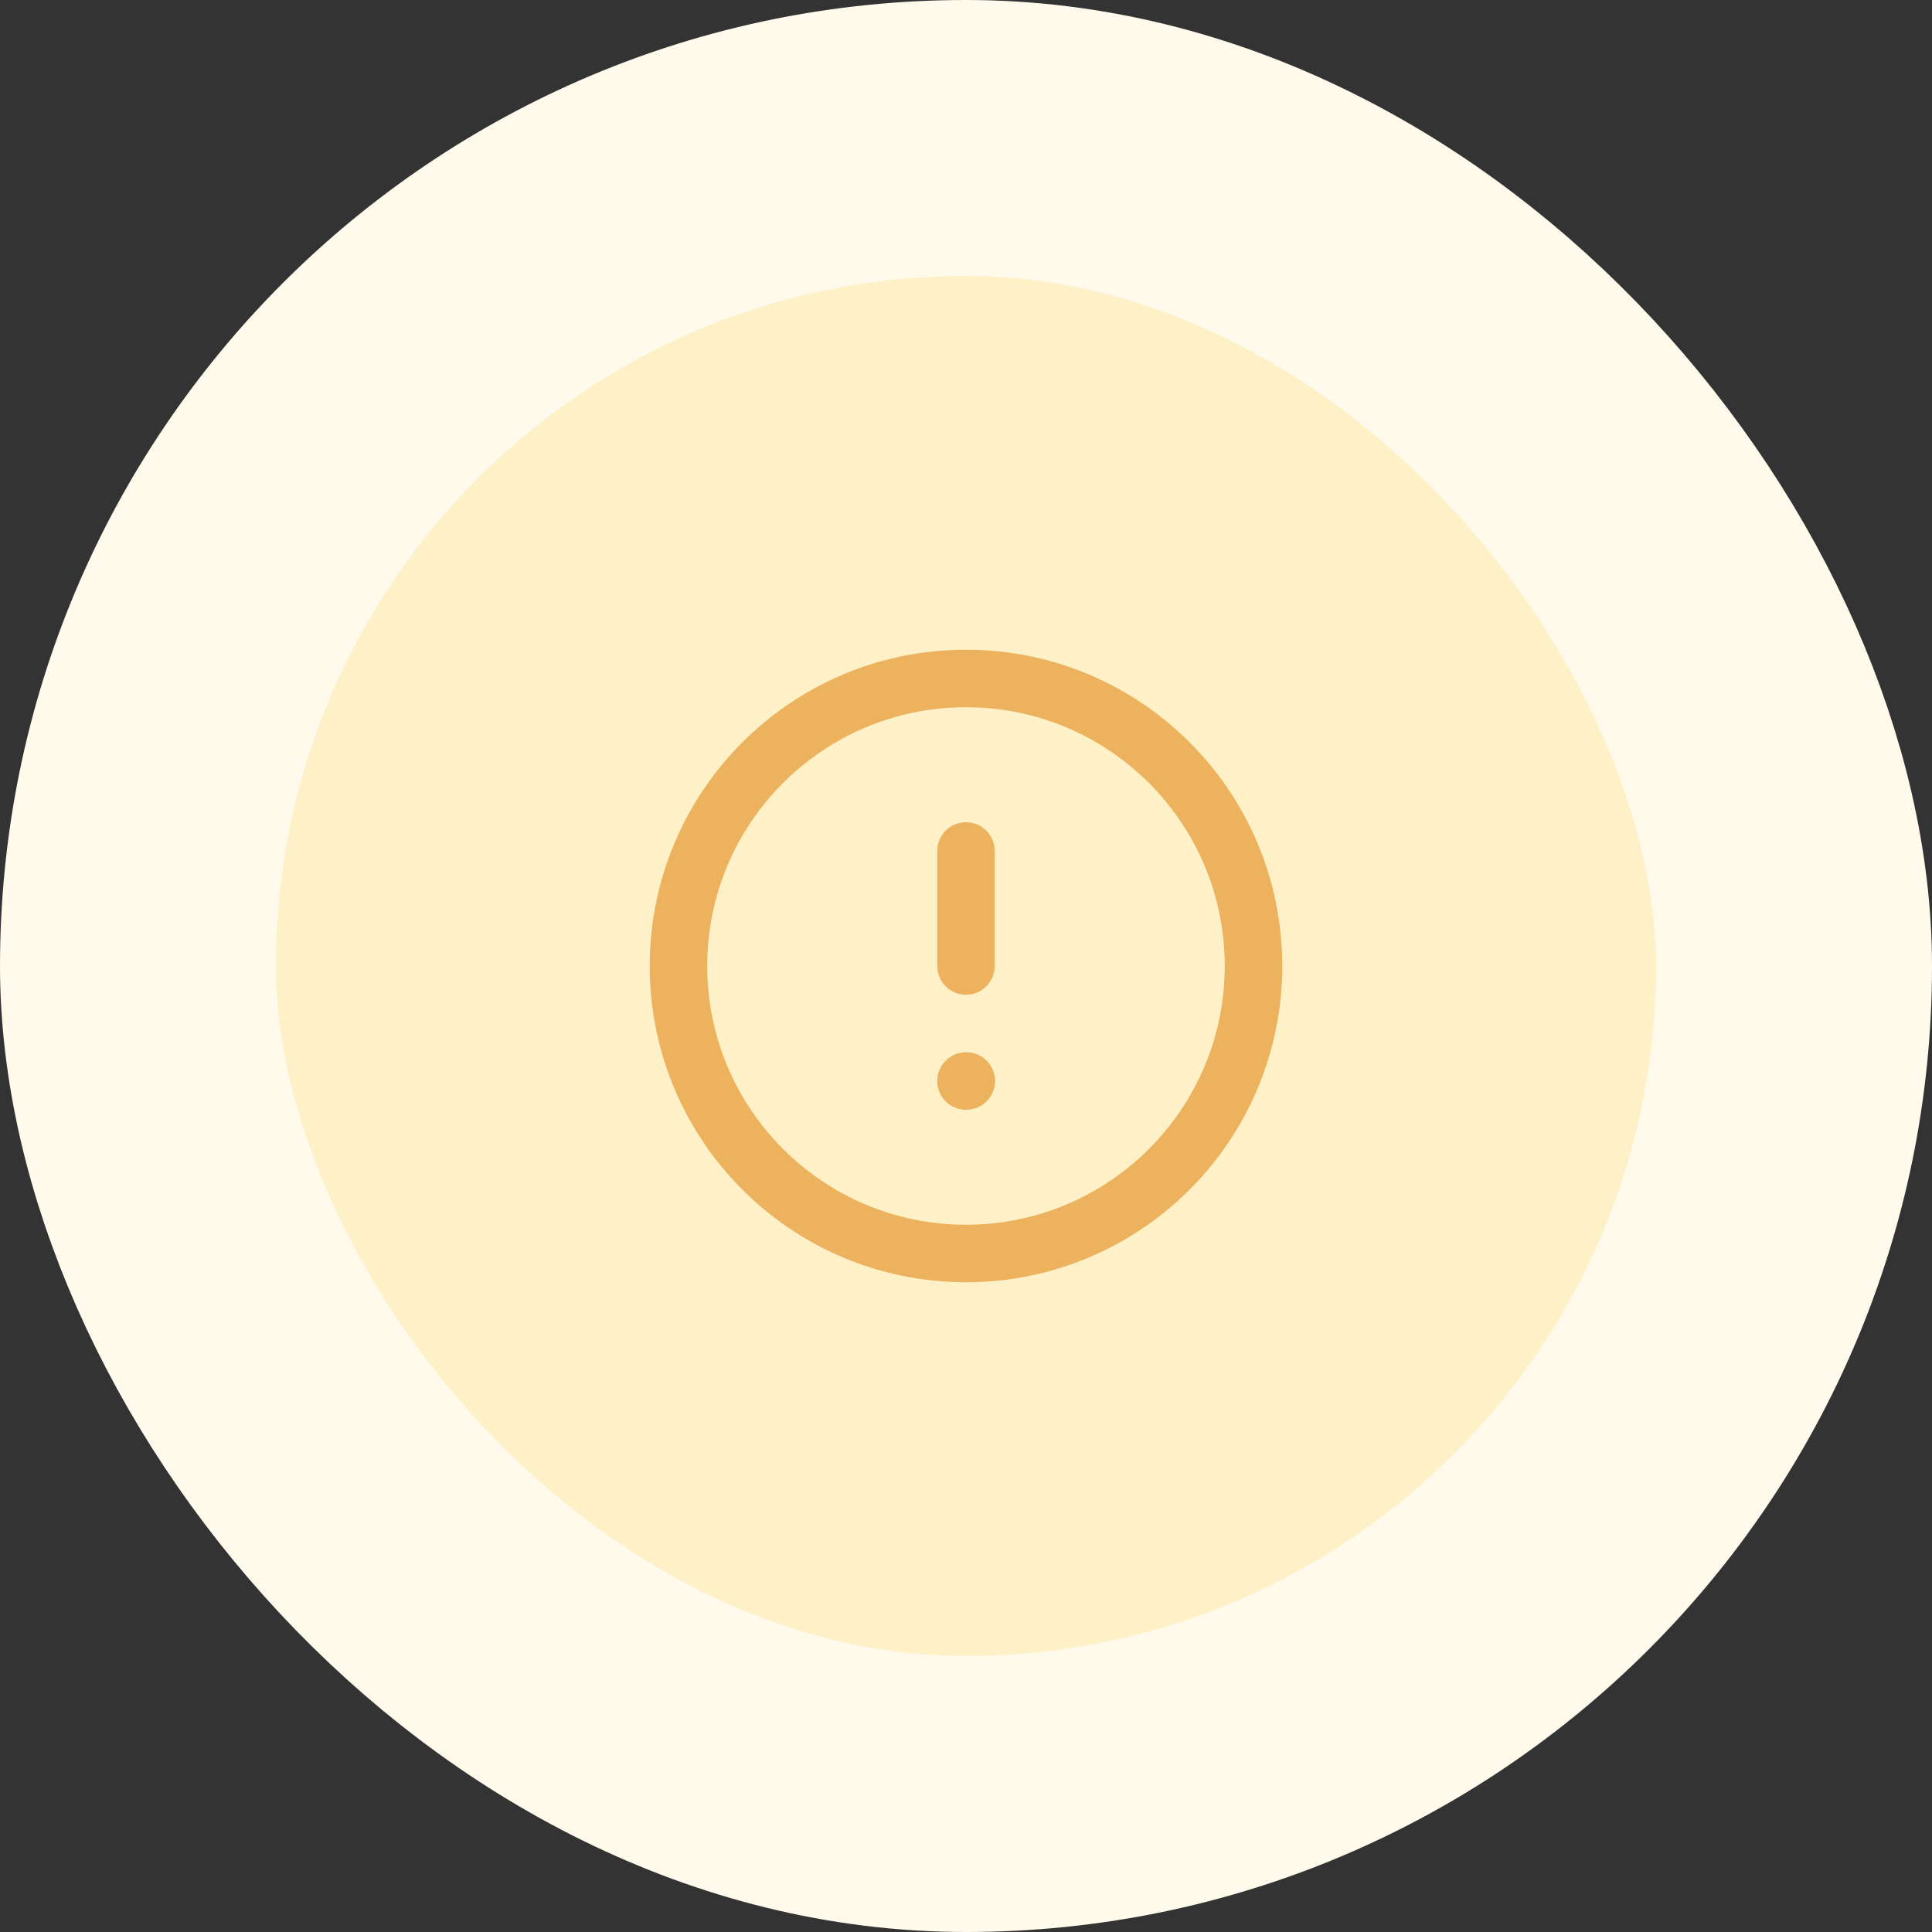 <svg width="56" height="56" viewBox="0 0 56 56" fill="none" xmlns="http://www.w3.org/2000/svg">
<rect x="0" y="0" width="56" height="56" fill="#333333" stroke="none"/>
<rect x="4" y="4" width="48" height="48" rx="24" fill="#FEF0C7"/>
<rect x="4" y="4" width="48" height="48" rx="24" stroke="#FFFAEB" stroke-width="8"/>
<g clip-path="url(#clip0_1893_36847)">
<path d="M27.999 24.666V27.999M27.999 31.333H28.008M36.333 27.999C36.333 32.602 32.602 36.333 27.999 36.333C23.397 36.333 19.666 32.602 19.666 27.999C19.666 23.397 23.397 19.666 27.999 19.666C32.602 19.666 36.333 23.397 36.333 27.999Z" stroke="#ECB25E" stroke-width="1.667" stroke-linecap="round" stroke-linejoin="round"/>
</g>
<defs>
<clipPath id="clip0_1893_36847">
<rect width="20" height="20" fill="white" transform="translate(18 18)"/>
</clipPath>
</defs>
</svg>
